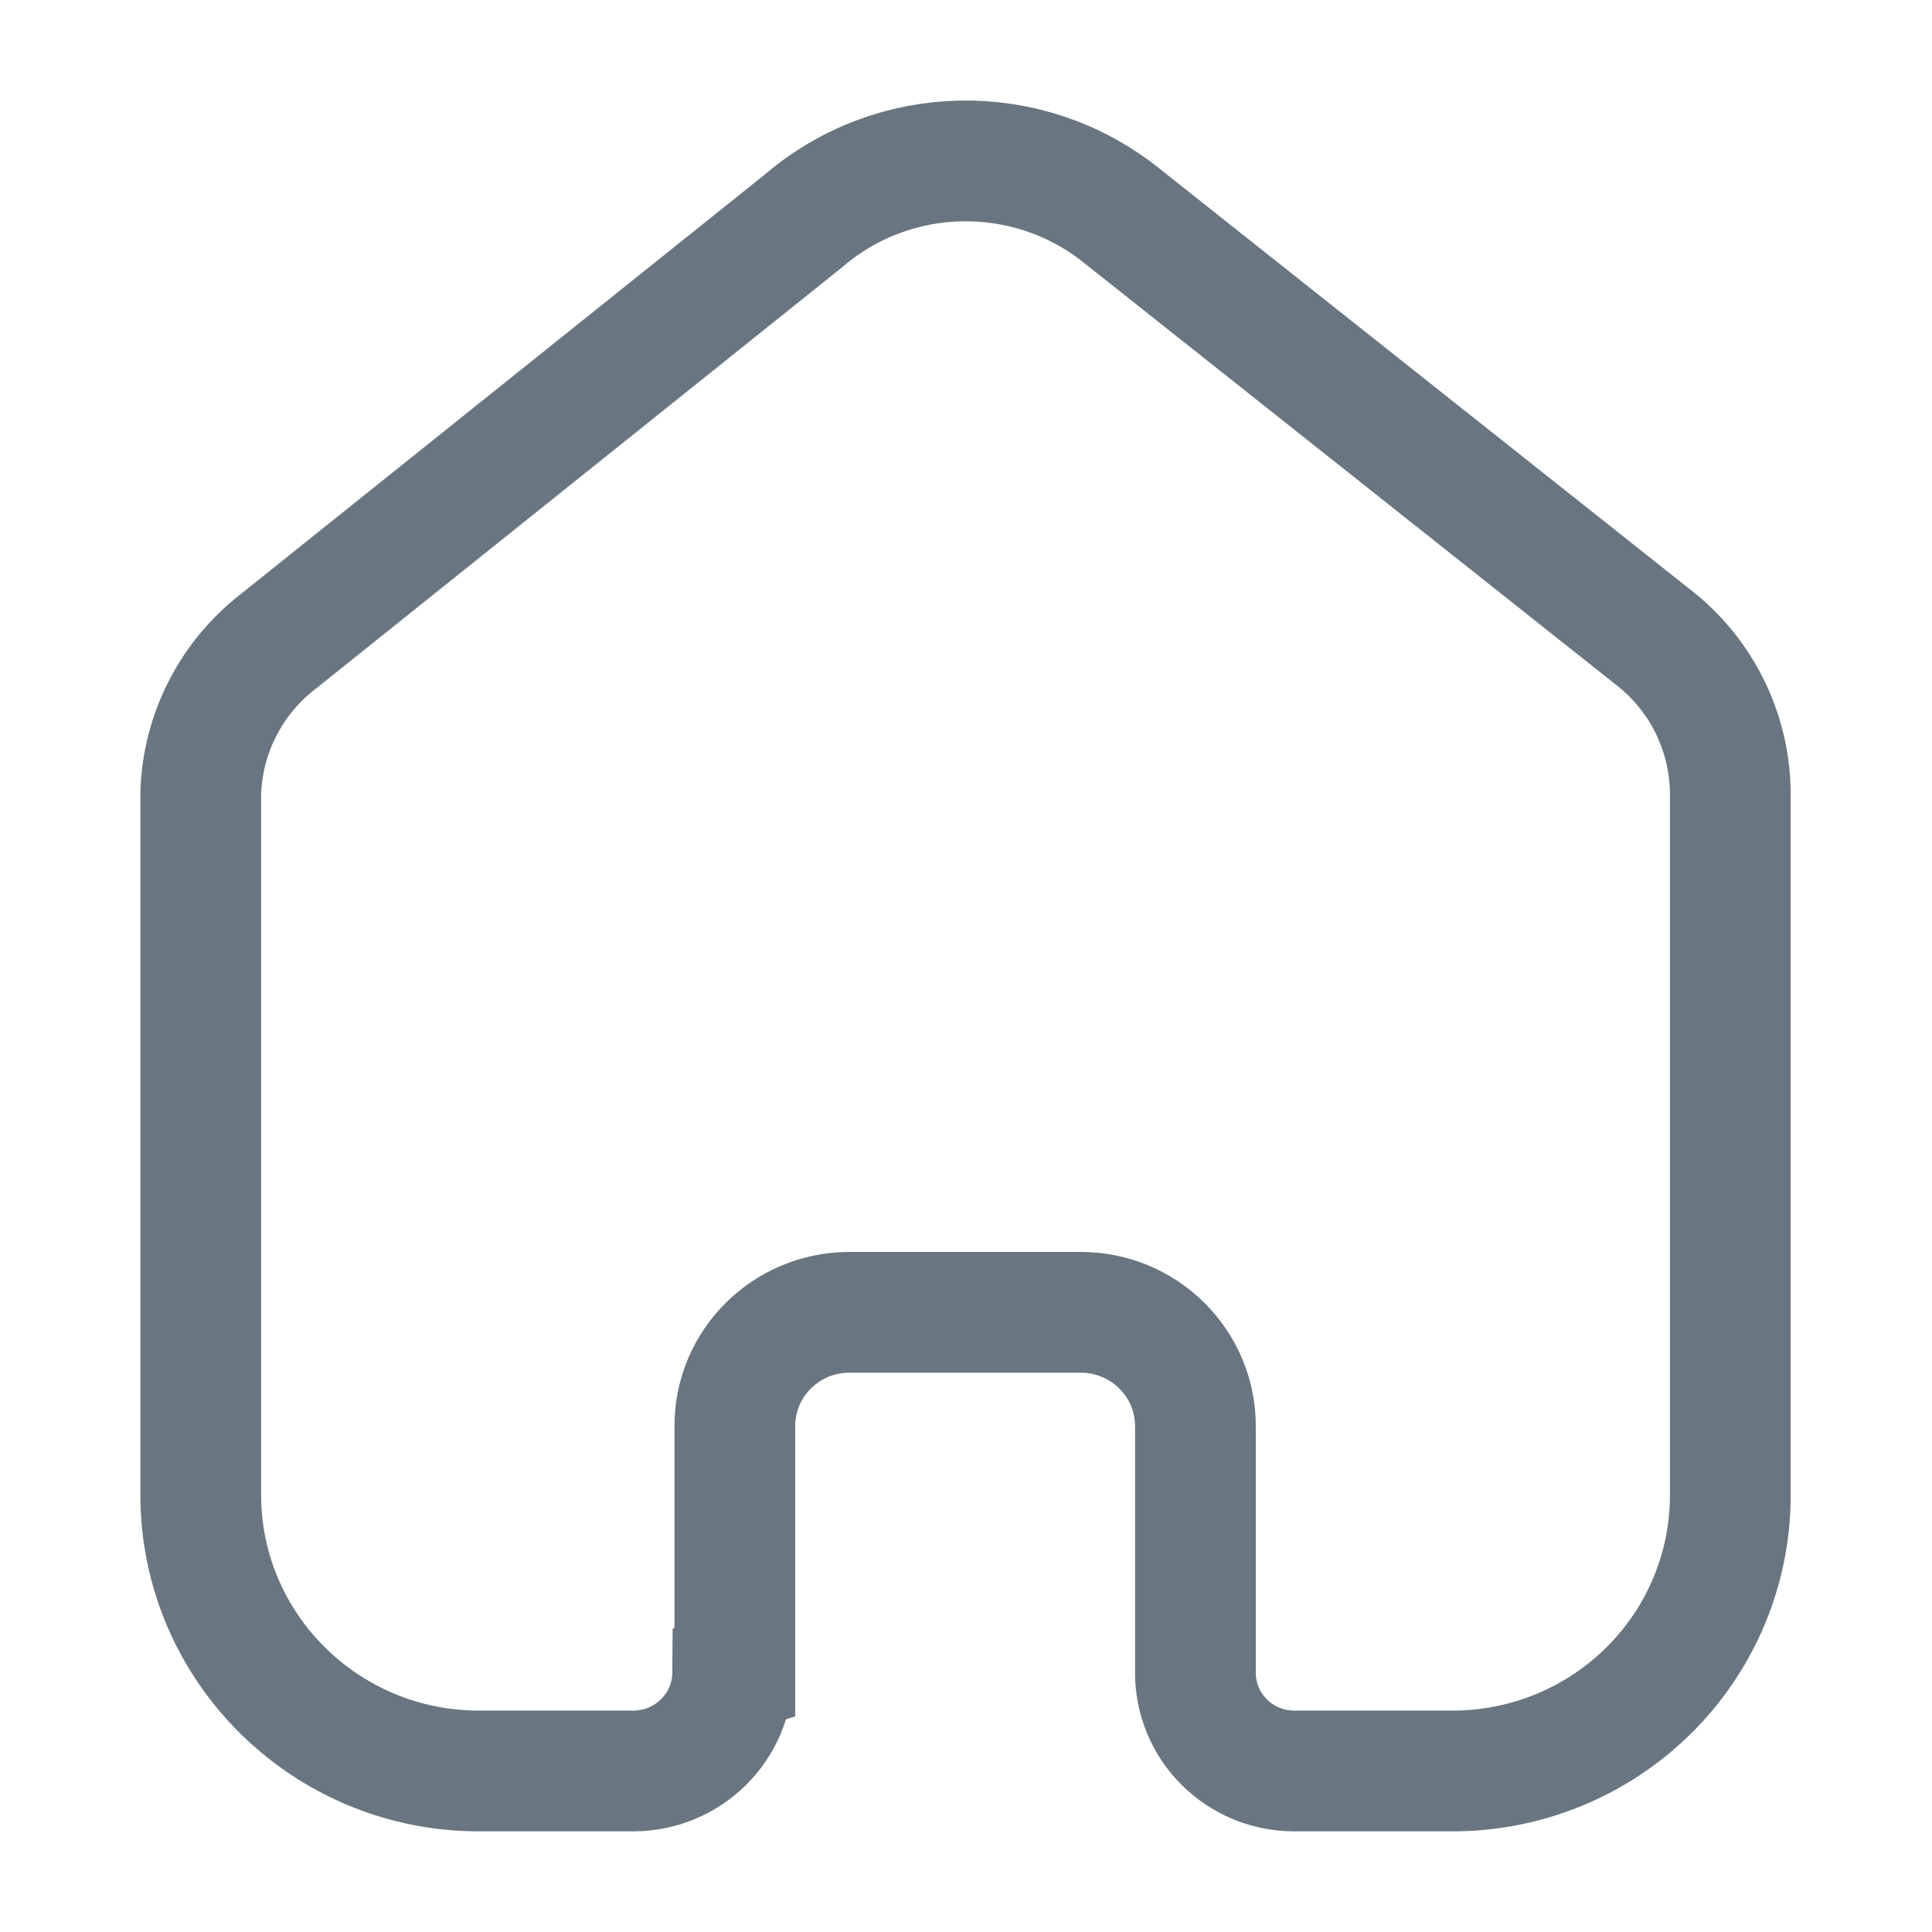 <svg xmlns="http://www.w3.org/2000/svg" width="20" height="20" viewBox="0 0 20 20" fill="none">
  <path d="M7.607 17.311V14.762C7.607 14.112 8.138 13.585 8.793 13.585H11.189C11.503 13.585 11.805 13.709 12.027 13.93C12.25 14.15 12.375 14.45 12.375 14.762V17.311C12.373 17.581 12.48 17.841 12.672 18.033C12.864 18.225 13.125 18.333 13.397 18.333H15.031C15.794 18.335 16.527 18.035 17.067 17.5C17.608 16.965 17.912 16.238 17.912 15.481V8.222C17.911 7.61 17.638 7.029 17.165 6.637L11.607 2.229C10.639 1.456 9.254 1.481 8.316 2.288L2.884 6.637C2.389 7.018 2.093 7.6 2.078 8.222V15.473C2.078 17.053 3.368 18.333 4.958 18.333H6.555C7.121 18.333 7.581 17.88 7.585 17.318L7.607 17.311Z" stroke="#05192C" stroke-opacity="0.6" stroke-width="1.25"/>
</svg>